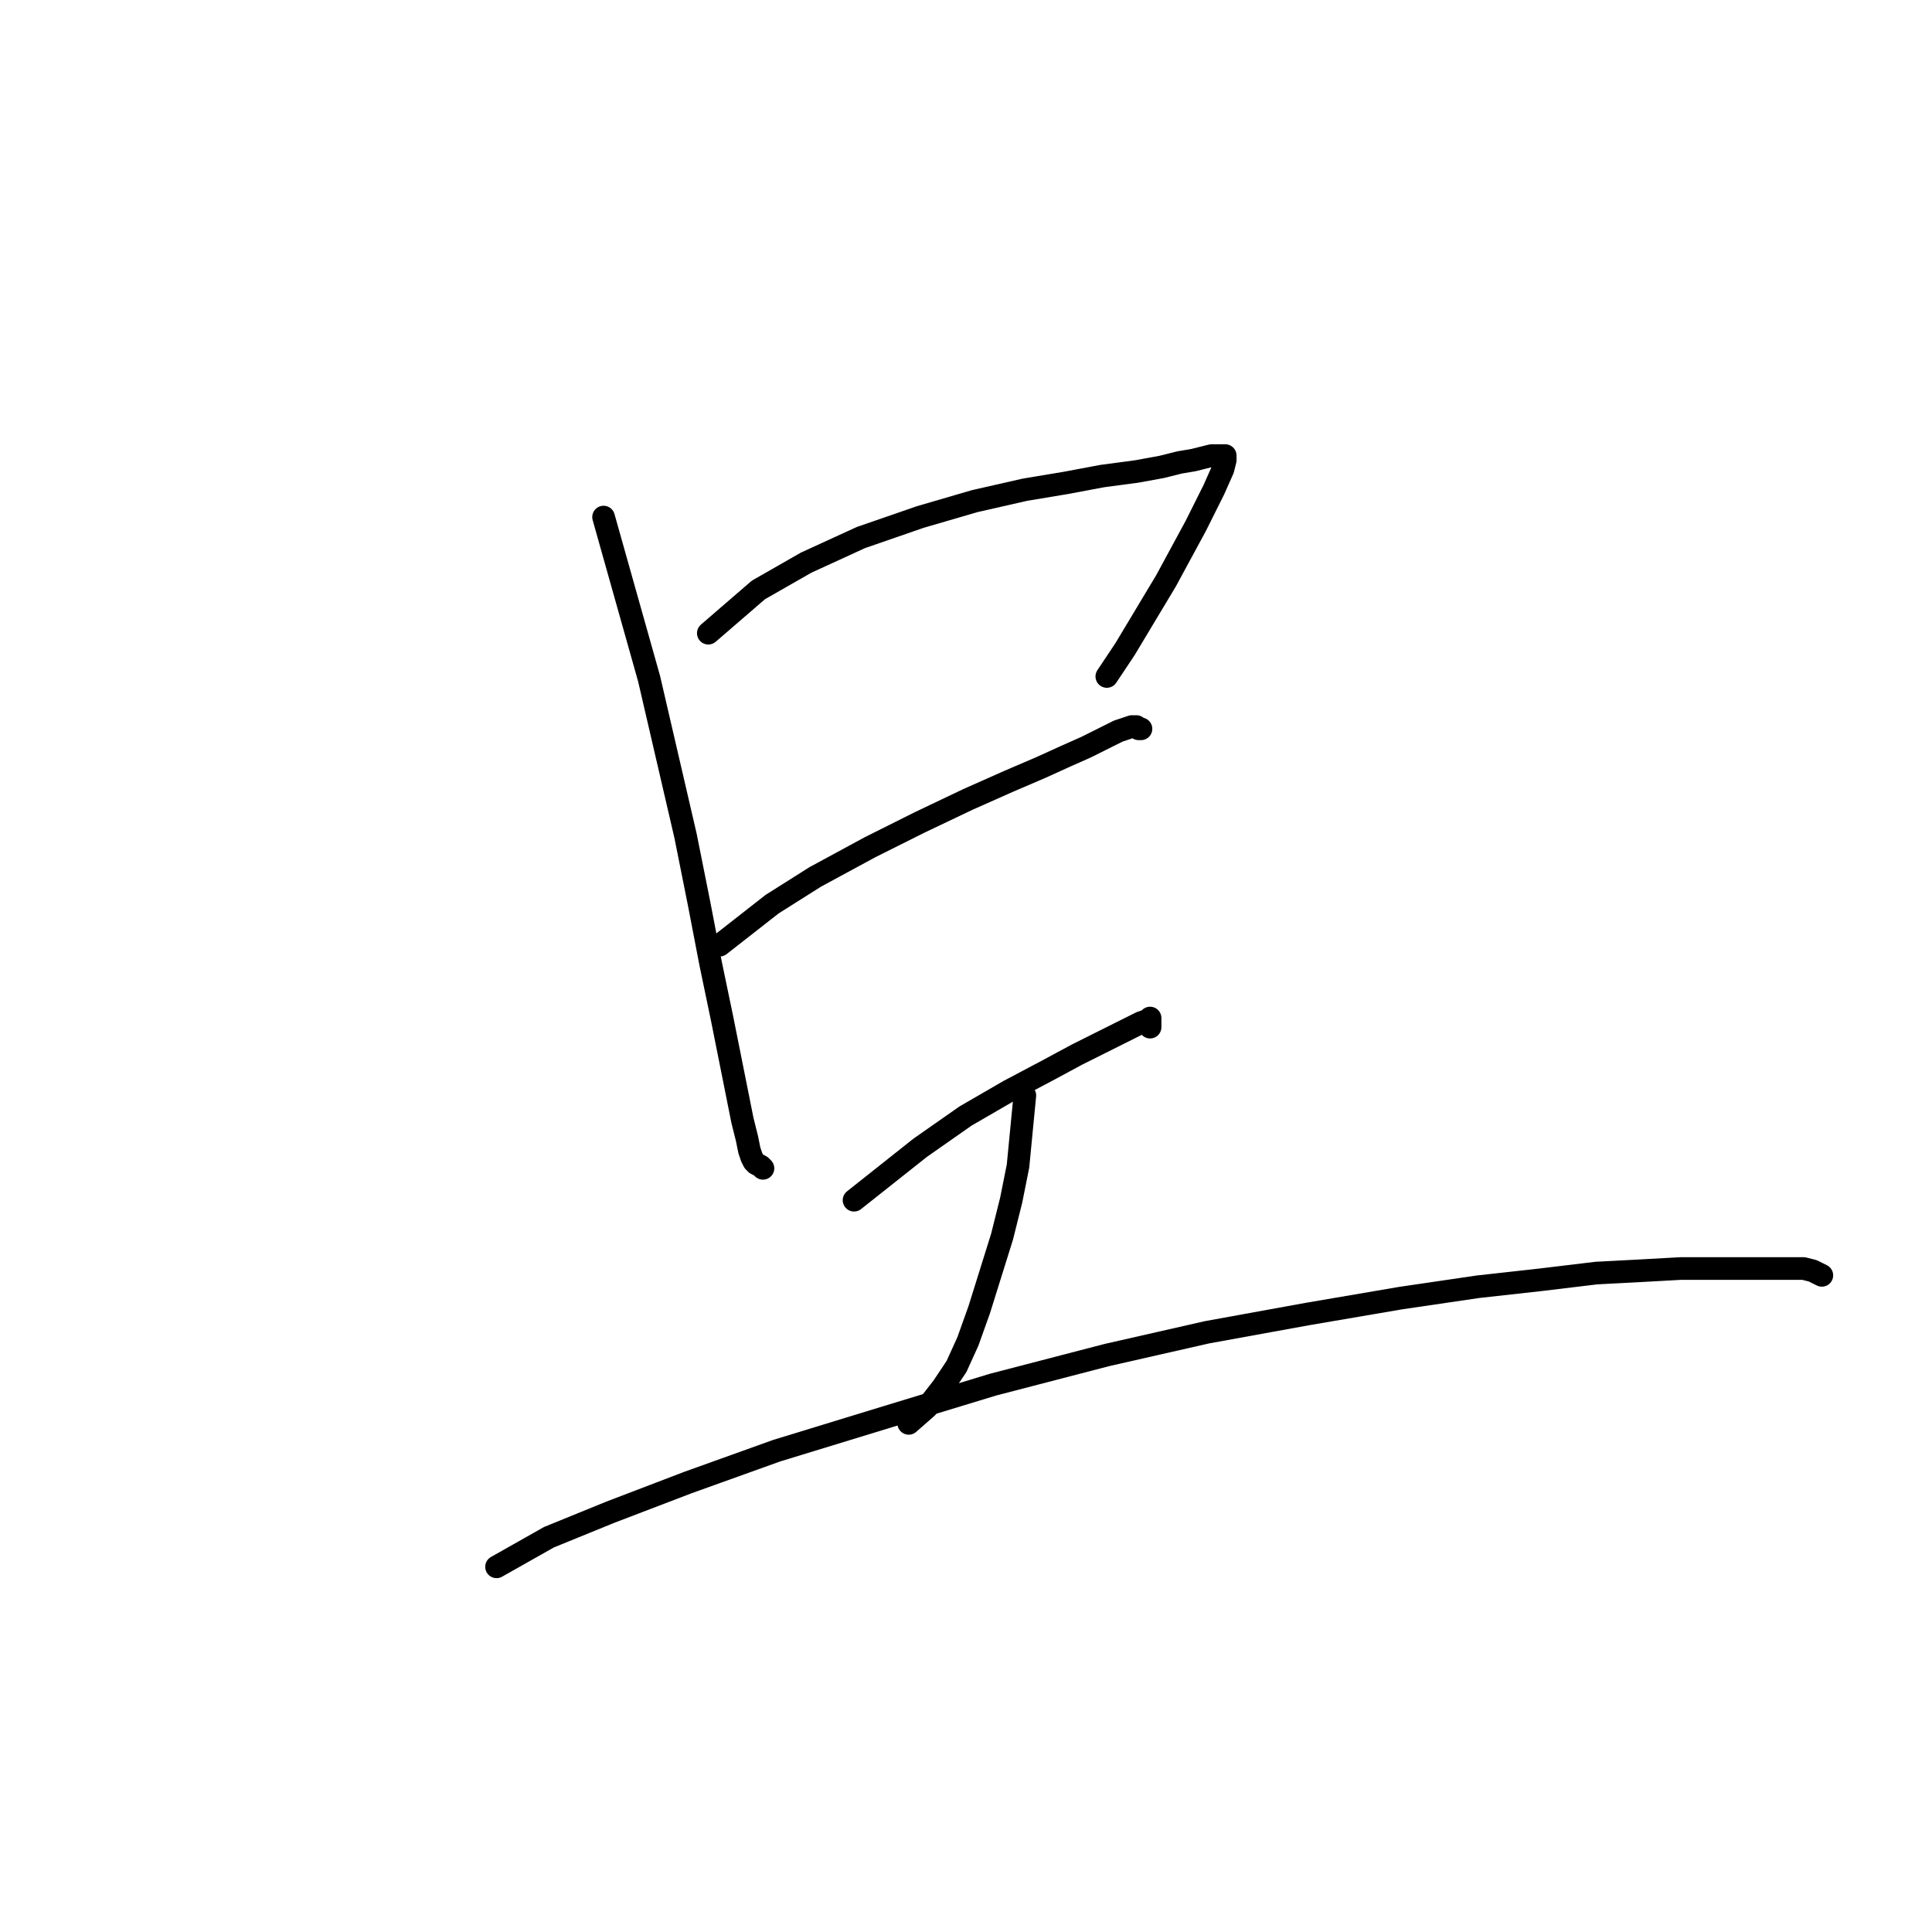 <?xml version="1.0" standalone="no"?>
    <svg width="256" height="256" xmlns="http://www.w3.org/2000/svg" version="1.1">
    <polyline stroke="black" stroke-width="3" stroke-linecap="round" fill="transparent" stroke-linejoin="round" points="79.976 68.514 86.01 89.937 90.838 110.756 92.648 119.808 94.157 127.653 95.666 134.895 96.873 140.93 97.778 145.456 98.381 148.473 98.985 150.887 99.287 152.396 99.588 153.301 99.89 153.904 100.192 154.206 100.795 154.508 101.097 154.81 101.097 154.81 " />
        <polyline stroke="black" stroke-width="3" stroke-linecap="round" fill="transparent" stroke-linejoin="round" points="93.855 83.902 100.494 78.169 106.83 74.548 114.072 71.229 121.917 68.514 129.158 66.401 135.797 64.893 141.228 63.987 146.055 63.082 150.582 62.479 153.901 61.875 156.315 61.272 158.125 60.97 159.332 60.668 160.539 60.367 161.444 60.367 162.047 60.367 162.349 60.367 162.349 60.97 162.047 62.177 160.841 64.893 158.427 69.72 154.504 76.962 149.073 86.014 146.659 89.635 146.659 89.635 " />
        <polyline stroke="black" stroke-width="3" stroke-linecap="round" fill="transparent" stroke-linejoin="round" points="95.364 125.24 102.304 119.808 108.037 116.188 115.279 112.265 121.917 108.946 128.253 105.929 133.684 103.515 137.909 101.704 141.228 100.196 143.943 98.989 145.754 98.084 146.961 97.48 148.168 96.877 149.073 96.575 149.978 96.273 150.582 96.273 150.883 96.575 151.185 96.575 151.185 96.575 " />
        <polyline stroke="black" stroke-width="3" stroke-linecap="round" fill="transparent" stroke-linejoin="round" points="113.166 159.034 121.917 152.094 127.951 147.87 133.684 144.551 138.814 141.835 142.736 139.723 145.754 138.214 148.168 137.007 149.978 136.102 151.185 135.499 152.09 135.197 152.392 134.895 152.392 135.499 152.392 136.102 152.392 136.102 " />
        <polyline stroke="black" stroke-width="3" stroke-linecap="round" fill="transparent" stroke-linejoin="round" points="135.797 145.154 134.891 154.508 133.986 159.034 132.779 163.862 131.271 168.689 129.762 173.517 128.253 177.741 126.744 181.061 124.934 183.776 122.822 186.492 120.408 188.604 120.408 188.604 " />
        <polyline stroke="black" stroke-width="3" stroke-linecap="round" fill="transparent" stroke-linejoin="round" points="65.794 207.613 72.734 203.691 80.881 200.372 91.14 196.449 102.907 192.225 117.692 187.699 131.572 183.474 146.659 179.552 159.935 176.534 173.212 174.121 185.583 172.008 195.842 170.5 203.989 169.595 211.532 168.689 217.265 168.388 222.696 168.086 226.92 168.086 230.239 168.086 233.257 168.086 235.671 168.086 237.481 168.086 238.99 168.086 240.197 168.388 240.8 168.689 241.404 168.991 241.404 168.991 " />
        </svg>